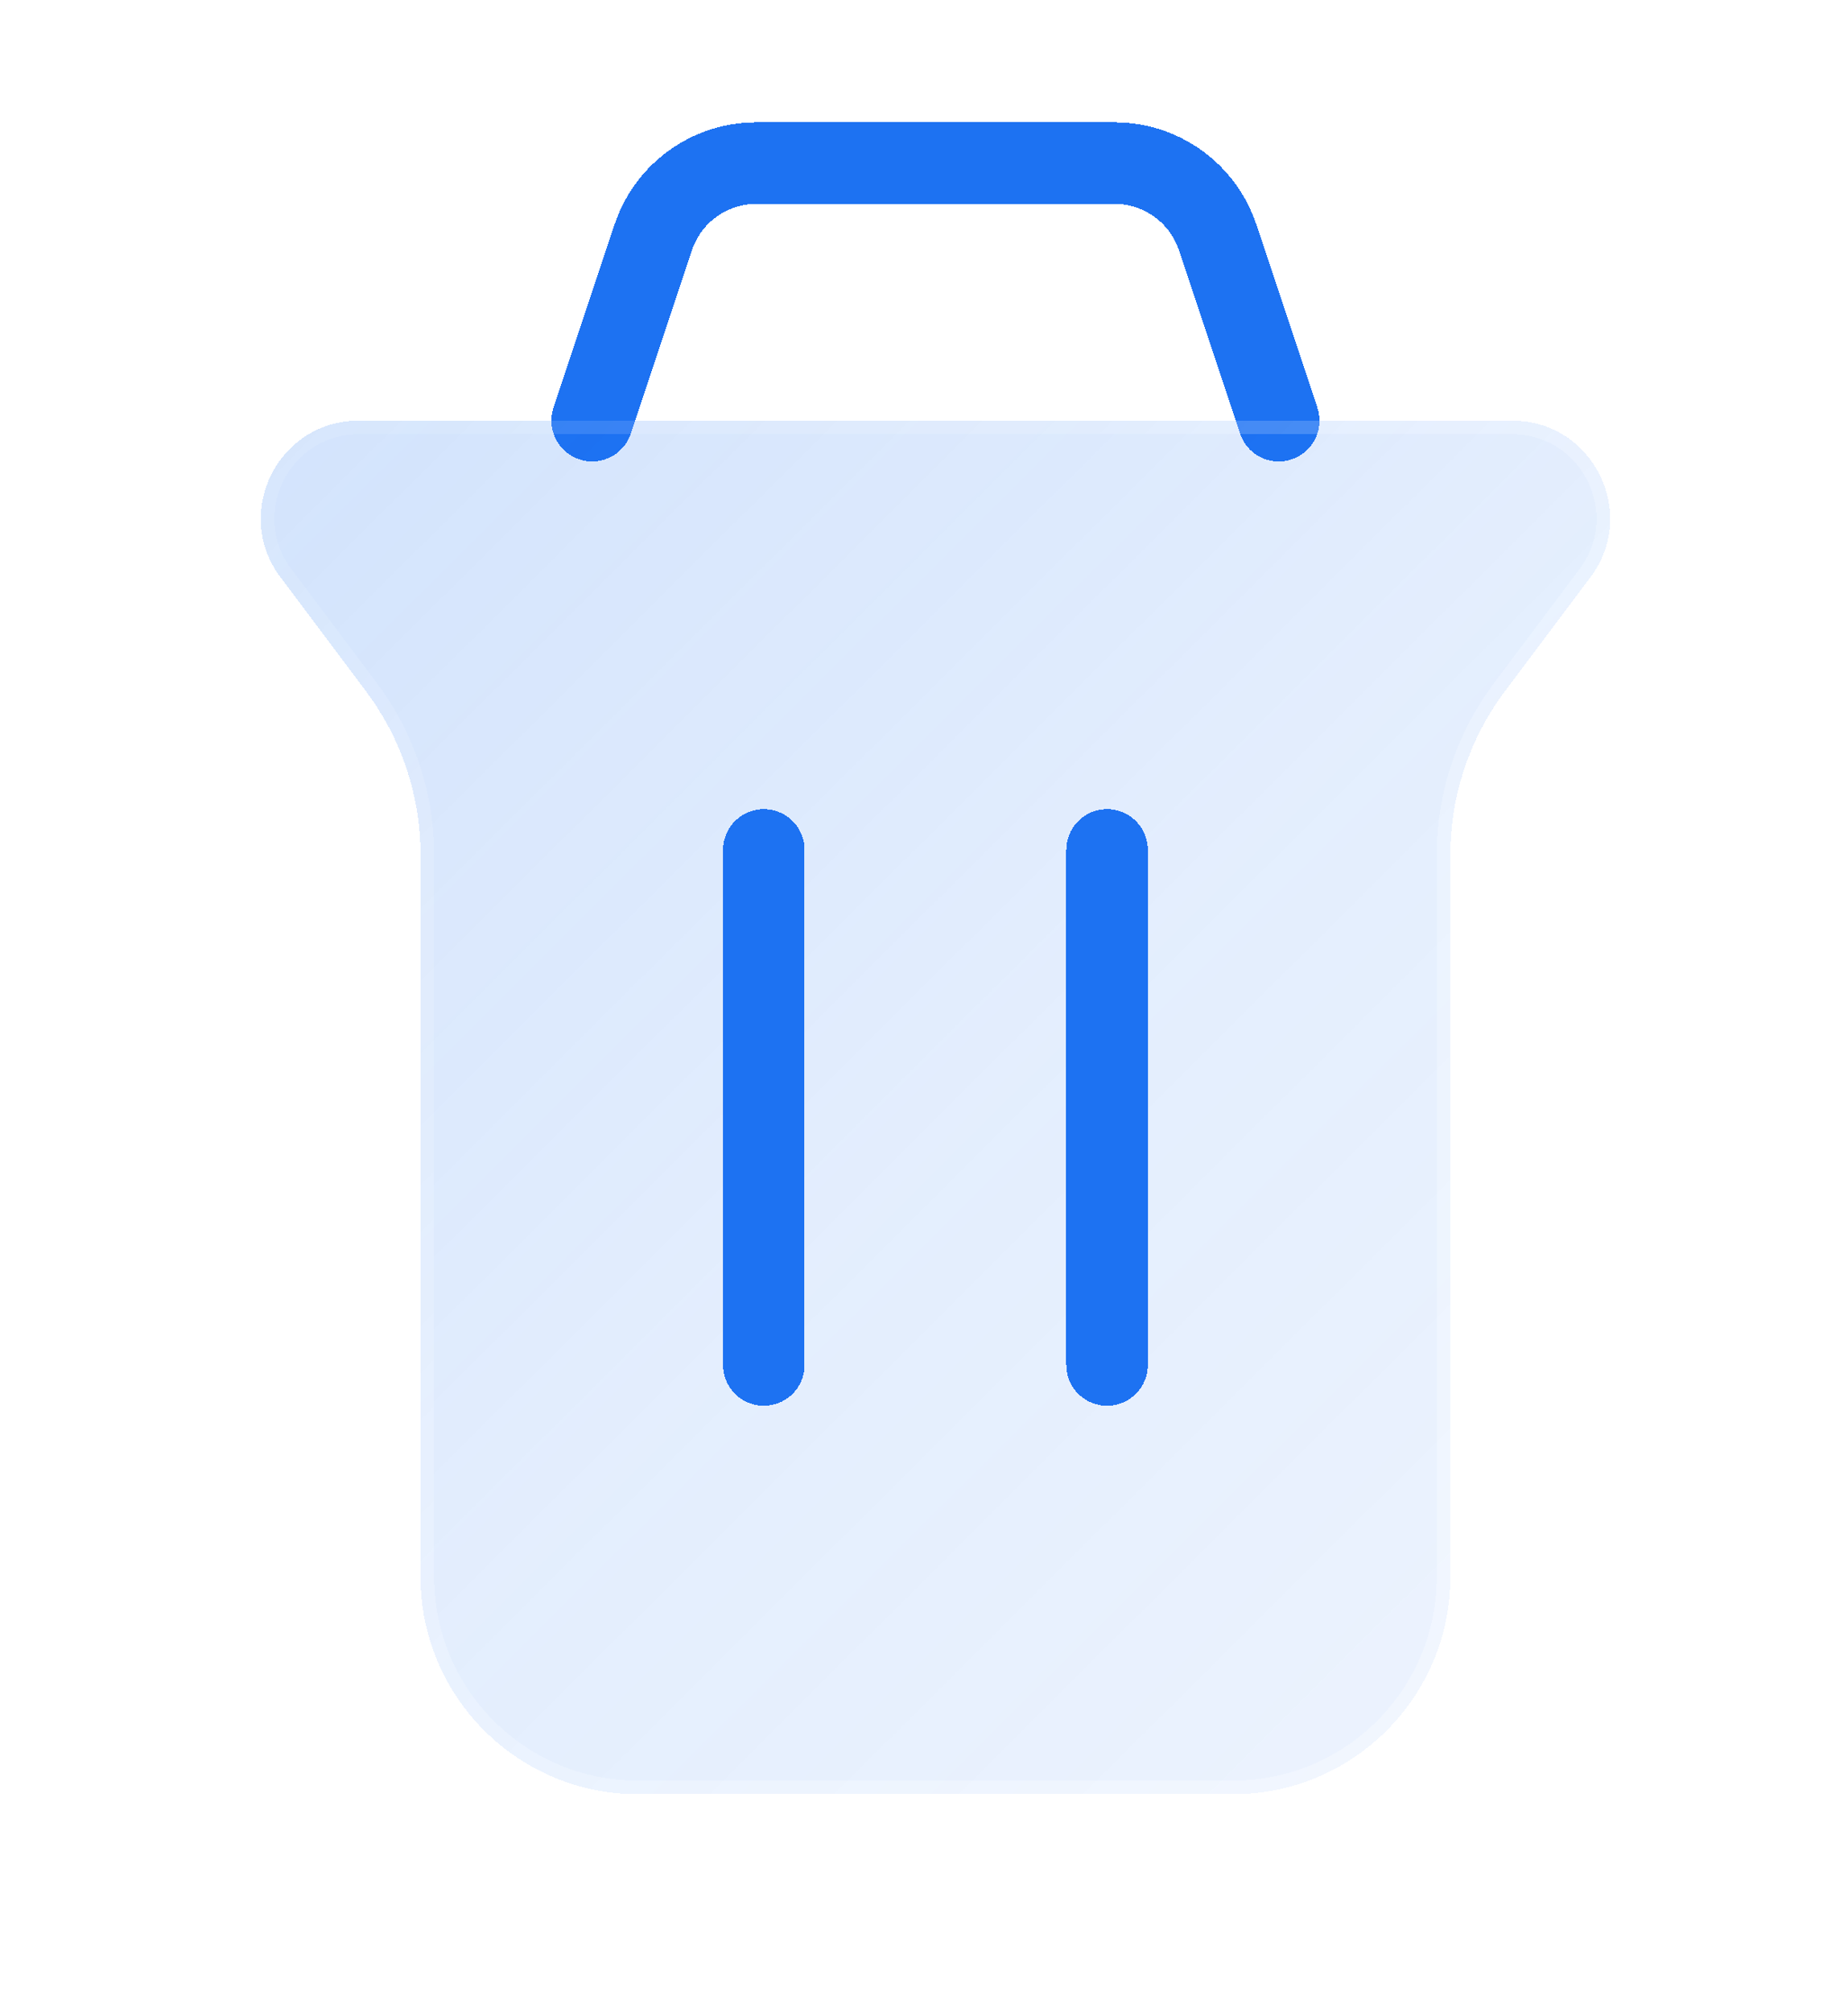 <svg width="34" height="37" viewBox="0 0 34 37" fill="none" xmlns="http://www.w3.org/2000/svg">
<g filter="url(#filter0_d_44_25)">
<path d="M23.526 7.737L22.403 4.368C22.131 3.551 21.367 3 20.506 3H13.915C13.054 3 12.29 3.551 12.018 4.368L10.895 7.737" stroke="#1D72F2" stroke-width="1.5" stroke-linecap="round" shape-rendering="crispEdges"/>
</g>
<g filter="url(#filter1_bdi_44_25)">
<path d="M5.16 10.617C4.27 9.43 5.117 7.737 6.6 7.737H27.821C29.304 7.737 30.151 9.43 29.261 10.617L27.684 12.719C27.035 13.585 26.684 14.637 26.684 15.719V29C26.684 31.209 24.893 33 22.684 33H11.737C9.528 33 7.737 31.209 7.737 29V15.719C7.737 14.637 7.386 13.585 6.737 12.719L5.16 10.617Z" fill="url(#paint0_linear_44_25)" shape-rendering="crispEdges"/>
<path d="M6.6 7.862H27.821C29.201 7.862 29.989 9.438 29.161 10.542L27.584 12.644C26.919 13.531 26.559 14.61 26.559 15.719V29C26.559 31.14 24.824 32.875 22.684 32.875H11.737C9.597 32.875 7.862 31.14 7.862 29V15.719C7.862 14.61 7.502 13.531 6.837 12.644L5.26 10.542C4.432 9.438 5.22 7.862 6.6 7.862Z" stroke="url(#paint1_linear_44_25)" stroke-opacity="0.7" stroke-width="0.25" shape-rendering="crispEdges"/>
</g>
<g clip-path="url(#clip0_44_25)">
<g filter="url(#filter2_d_44_25)">
<path d="M20.368 25.105L20.368 15.632" stroke="#1D72F2" stroke-width="1.5" stroke-linecap="round" stroke-linejoin="round" shape-rendering="crispEdges"/>
</g>
<g filter="url(#filter3_d_44_25)">
<path d="M14.053 25.105L14.053 15.632" stroke="#1D72F2" stroke-width="1.5" stroke-linecap="round" stroke-linejoin="round" shape-rendering="crispEdges"/>
</g>
</g>
<defs>
<filter id="filter0_d_44_25" x="8.145" y="0.25" width="18.132" height="10.237" filterUnits="userSpaceOnUse" color-interpolation-filters="sRGB">
<feFlood flood-opacity="0" result="BackgroundImageFix"/>
<feColorMatrix in="SourceAlpha" type="matrix" values="0 0 0 0 0 0 0 0 0 0 0 0 0 0 0 0 0 0 127 0" result="hardAlpha"/>
<feOffset/>
<feGaussianBlur stdDeviation="1"/>
<feComposite in2="hardAlpha" operator="out"/>
<feColorMatrix type="matrix" values="0 0 0 0 0 0 0 0 0 0.843 0 0 0 0 0.675 0 0 0 0.35 0"/>
<feBlend mode="normal" in2="BackgroundImageFix" result="effect1_dropShadow_44_25"/>
<feBlend mode="normal" in="SourceGraphic" in2="effect1_dropShadow_44_25" result="shape"/>
</filter>
<filter id="filter1_bdi_44_25" x="0.797" y="3.737" width="32.828" height="33.263" filterUnits="userSpaceOnUse" color-interpolation-filters="sRGB">
<feFlood flood-opacity="0" result="BackgroundImageFix"/>
<feGaussianBlur in="BackgroundImageFix" stdDeviation="1"/>
<feComposite in2="SourceAlpha" operator="in" result="effect1_backgroundBlur_44_25"/>
<feColorMatrix in="SourceAlpha" type="matrix" values="0 0 0 0 0 0 0 0 0 0 0 0 0 0 0 0 0 0 127 0" result="hardAlpha"/>
<feOffset/>
<feGaussianBlur stdDeviation="2"/>
<feComposite in2="hardAlpha" operator="out"/>
<feColorMatrix type="matrix" values="0 0 0 0 0.114 0 0 0 0 0.447 0 0 0 0 0.949 0 0 0 0.1 0"/>
<feBlend mode="normal" in2="effect1_backgroundBlur_44_25" result="effect2_dropShadow_44_25"/>
<feBlend mode="normal" in="SourceGraphic" in2="effect2_dropShadow_44_25" result="shape"/>
<feColorMatrix in="SourceAlpha" type="matrix" values="0 0 0 0 0 0 0 0 0 0 0 0 0 0 0 0 0 0 127 0" result="hardAlpha"/>
<feOffset/>
<feGaussianBlur stdDeviation="1.5"/>
<feComposite in2="hardAlpha" operator="arithmetic" k2="-1" k3="1"/>
<feColorMatrix type="matrix" values="0 0 0 0 0.114 0 0 0 0 0.447 0 0 0 0 0.949 0 0 0 0.38 0"/>
<feBlend mode="normal" in2="shape" result="effect3_innerShadow_44_25"/>
</filter>
<filter id="filter2_d_44_25" x="17.618" y="12.882" width="5.5" height="14.974" filterUnits="userSpaceOnUse" color-interpolation-filters="sRGB">
<feFlood flood-opacity="0" result="BackgroundImageFix"/>
<feColorMatrix in="SourceAlpha" type="matrix" values="0 0 0 0 0 0 0 0 0 0 0 0 0 0 0 0 0 0 127 0" result="hardAlpha"/>
<feOffset/>
<feGaussianBlur stdDeviation="1"/>
<feComposite in2="hardAlpha" operator="out"/>
<feColorMatrix type="matrix" values="0 0 0 0 0 0 0 0 0 0.843 0 0 0 0 0.675 0 0 0 0.35 0"/>
<feBlend mode="normal" in2="BackgroundImageFix" result="effect1_dropShadow_44_25"/>
<feBlend mode="normal" in="SourceGraphic" in2="effect1_dropShadow_44_25" result="shape"/>
</filter>
<filter id="filter3_d_44_25" x="11.303" y="12.882" width="5.5" height="14.974" filterUnits="userSpaceOnUse" color-interpolation-filters="sRGB">
<feFlood flood-opacity="0" result="BackgroundImageFix"/>
<feColorMatrix in="SourceAlpha" type="matrix" values="0 0 0 0 0 0 0 0 0 0 0 0 0 0 0 0 0 0 127 0" result="hardAlpha"/>
<feOffset/>
<feGaussianBlur stdDeviation="1"/>
<feComposite in2="hardAlpha" operator="out"/>
<feColorMatrix type="matrix" values="0 0 0 0 0 0 0 0 0 0.843 0 0 0 0 0.675 0 0 0 0.35 0"/>
<feBlend mode="normal" in2="BackgroundImageFix" result="effect1_dropShadow_44_25"/>
<feBlend mode="normal" in="SourceGraphic" in2="effect1_dropShadow_44_25" result="shape"/>
</filter>
<linearGradient id="paint0_linear_44_25" x1="-6.237" y1="-2.368" x2="40.806" y2="44.833" gradientUnits="userSpaceOnUse">
<stop stop-color="#1D72F2" stop-opacity="0.26"/>
<stop offset="0.505" stop-color="#1D72F2" stop-opacity="0.12"/>
<stop offset="1" stop-color="#1D72F2" stop-opacity="0.04"/>
</linearGradient>
<linearGradient id="paint1_linear_44_25" x1="3.711" y1="11.526" x2="26.064" y2="33.082" gradientUnits="userSpaceOnUse">
<stop stop-color="white" stop-opacity="0.15"/>
<stop offset="1" stop-color="white" stop-opacity="0.44"/>
</linearGradient>
<clipPath id="clip0_44_25">
<rect width="12" height="14" fill="white" transform="translate(11 13)"/>
</clipPath>
</defs>
</svg>
